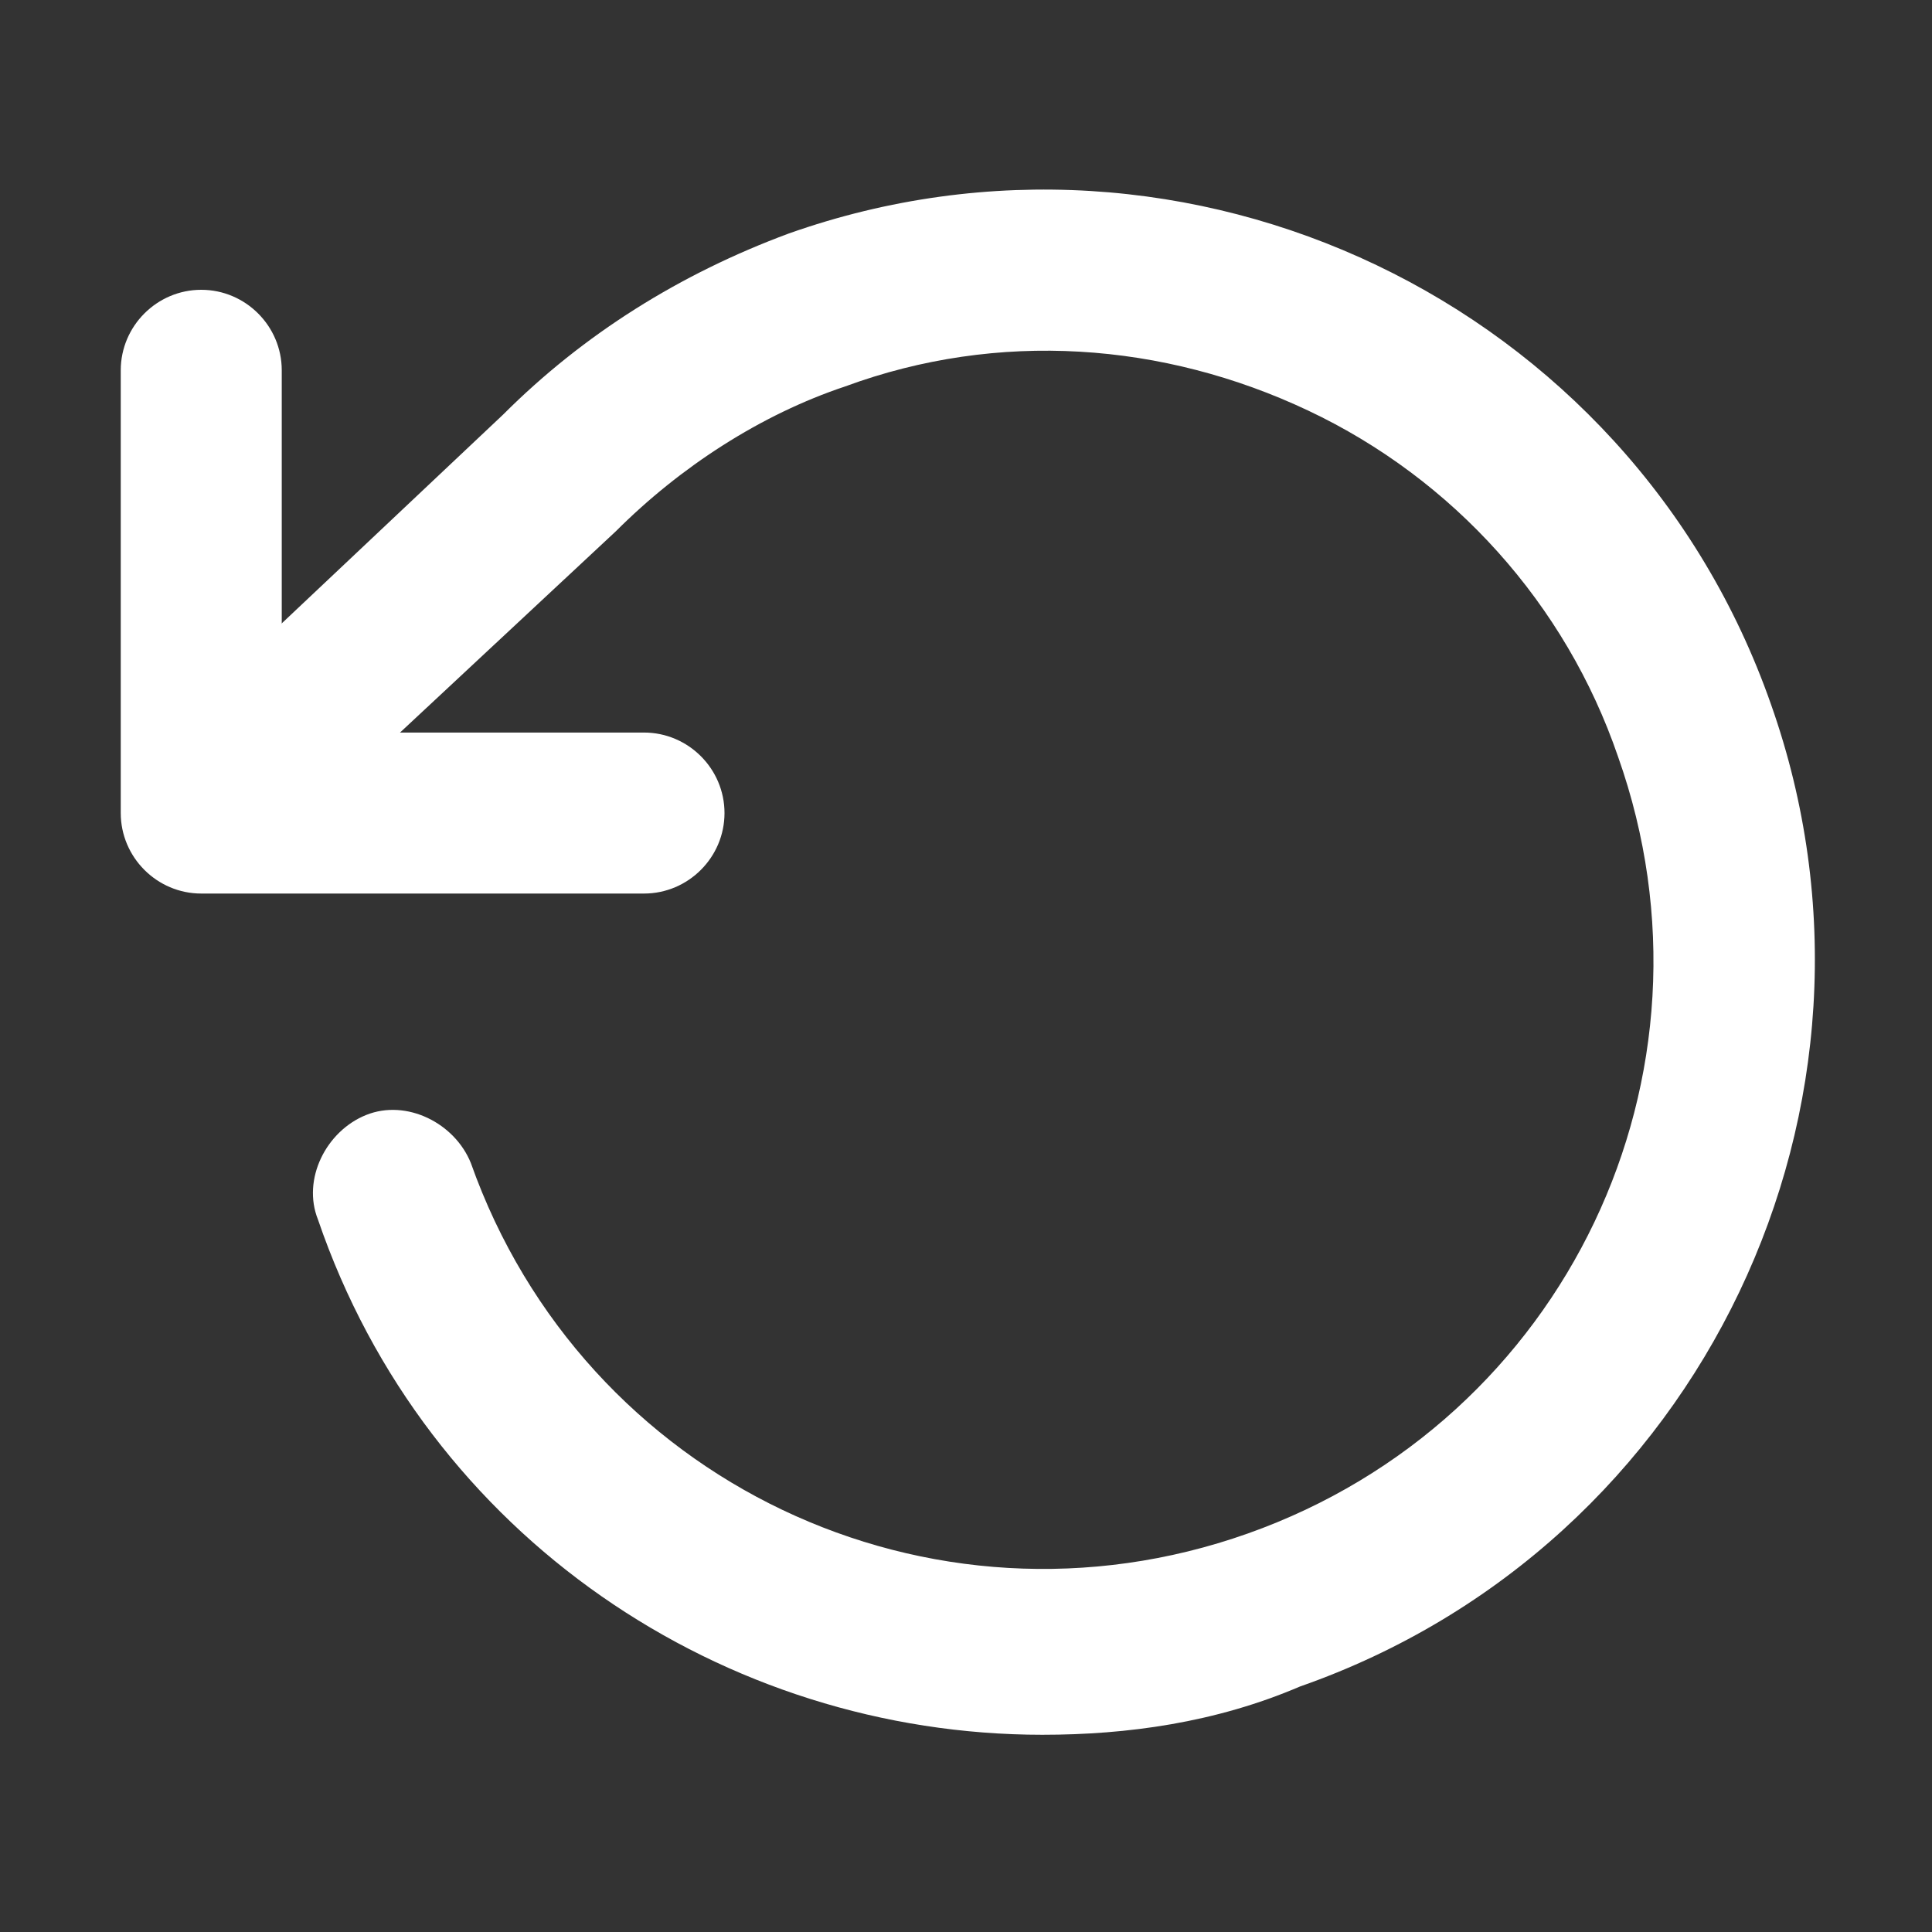 <?xml version="1.0" standalone="no"?><!DOCTYPE svg PUBLIC "-//W3C//DTD SVG 1.1//EN" "http://www.w3.org/Graphics/SVG/1.1/DTD/svg11.dtd"><svg t="1583466879179" class="icon" viewBox="0 0 1024 1024" version="1.1" xmlns="http://www.w3.org/2000/svg" p-id="1765" xmlns:xlink="http://www.w3.org/1999/xlink" width="200" height="200"><rect x="0" y="0" width="1024" height="1024" fill="#333333" stroke="none"/><defs><style type="text/css"></style></defs><path d="M341.333 473.6H106.667c-23.467 0-42.667-19.2-42.667-42.667v-234.667c0-23.467 19.2-42.667 42.667-42.667s42.667 19.2 42.667 42.667v192h192c23.467 0 42.667 19.2 42.667 42.667s-19.2 42.667-42.667 42.667z" p-id="1766" fill="#ffffff"></path><path d="M552.533 919.467c-168.533 0-326.4-104.533-384-273.067-8.533-21.333 4.267-46.933 25.6-55.467 21.333-8.533 46.933 4.267 55.467 25.6 59.733 168.533 243.2 256 411.733 196.267 168.533-59.733 256-243.2 196.267-411.733-27.733-81.067-87.467-147.2-164.267-183.467-76.8-36.267-164.267-42.667-245.333-12.8-44.8 14.933-87.467 42.667-121.6 76.8l-189.867 177.067c-17.067 17.067-44.8 14.933-59.733-2.133-17.067-17.067-14.933-44.8 2.133-59.733l187.733-177.067c42.667-42.667 93.867-74.667 151.467-96C629.333 49.067 864 160 938.667 373.333c74.667 211.2-36.267 445.867-249.6 520.533-44.8 19.2-91.733 25.6-136.533 25.6z" p-id="1767" fill="#ffffff"></path></svg>